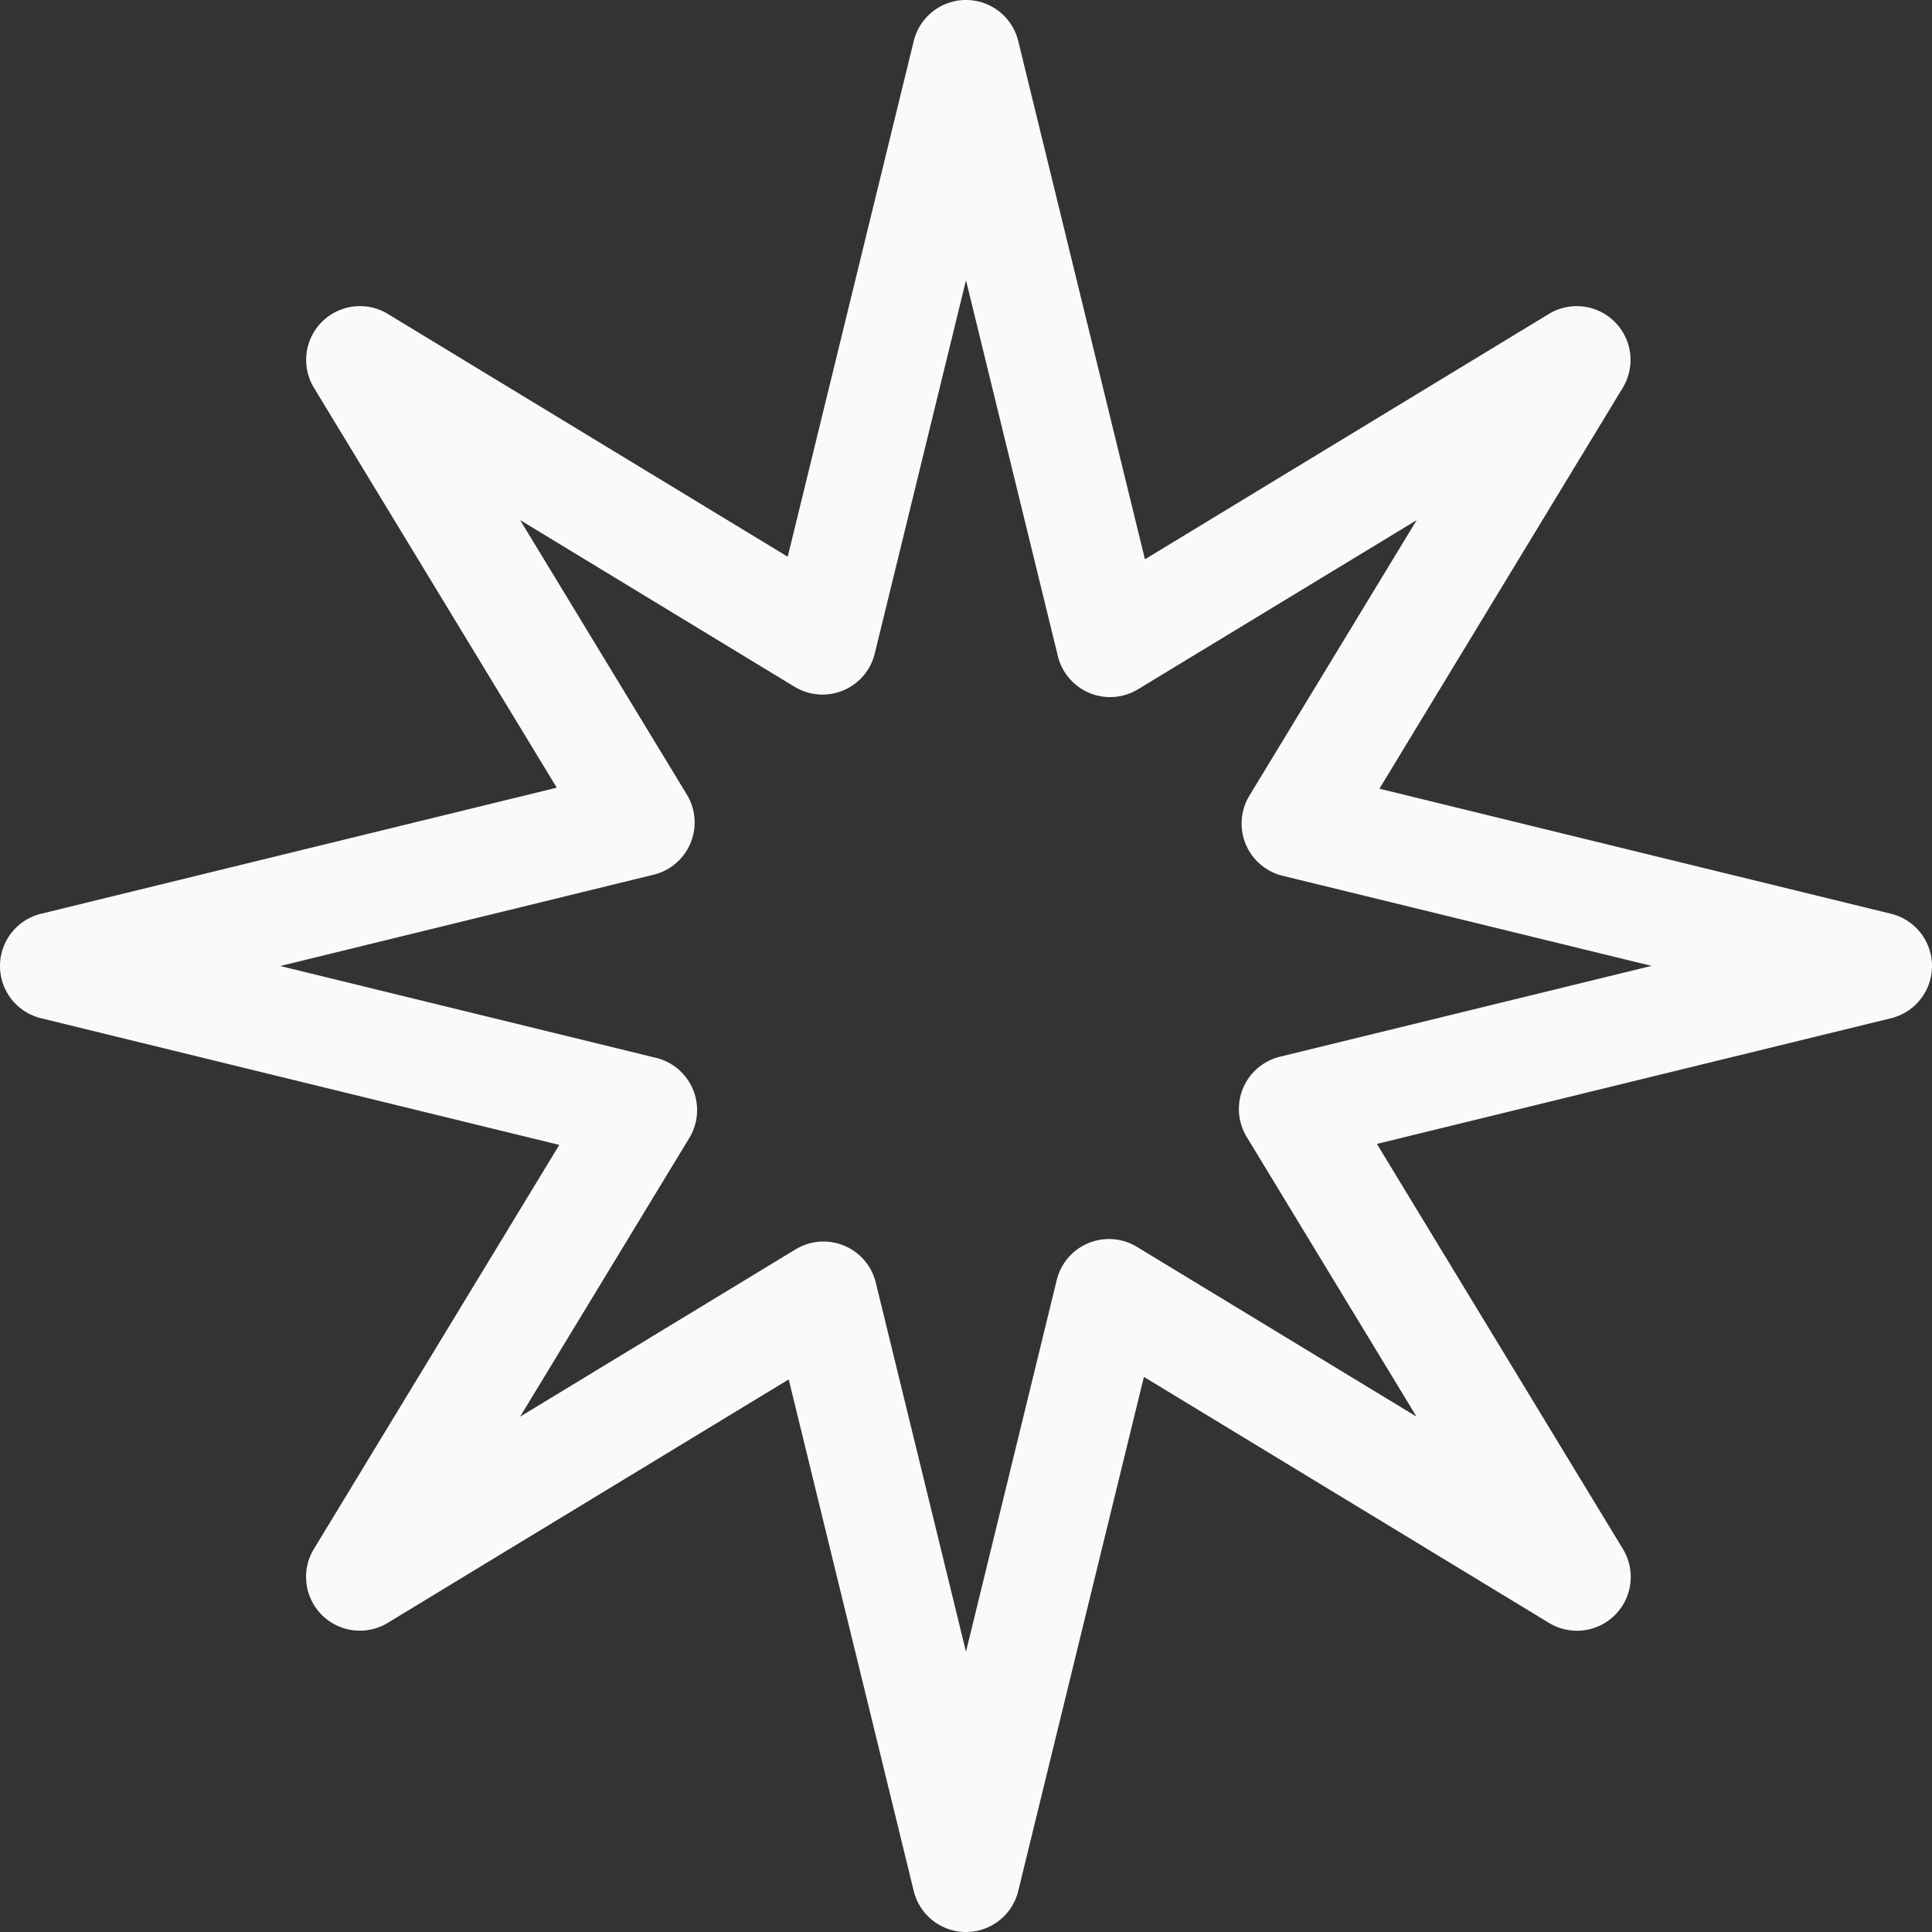 <!DOCTYPE svg PUBLIC "-//W3C//DTD SVG 1.1//EN" "http://www.w3.org/Graphics/SVG/1.1/DTD/svg11.dtd">
<!-- Uploaded to: SVG Repo, www.svgrepo.com, Transformed by: SVG Repo Mixer Tools -->
<svg width="800px" height="800px" viewBox="0 0 71.851 71.851" xmlns="http://www.w3.org/2000/svg" fill="#ffffff">
<rect x="0" y="0" width="71.851" height="71.851" fill="#333333" stroke="none"/>
<g id="SVGRepo_bgCarrier" stroke-width="0"/>
<g id="SVGRepo_tracerCarrier" stroke-linecap="round" stroke-linejoin="round"/>
<g id="SVGRepo_iconCarrier"> <g id="Star" transform="translate(2 2)"> <g id="Star-1"> <path id="Path_7" data-name="Path 7" d="M33.925,69.851h0a2,2,0,0,1-1.943-1.525L27.332,49.3,12.424,58.352A2,2,0,0,1,9.677,55.6L18.8,40.579-.475,35.868A2,2,0,0,1-2,33.926,2,2,0,0,1-.475,31.983l19.181-4.689L9.677,12.424a2,2,0,0,1,2.748-2.748l14.87,9.029L31.982-.475A2,2,0,0,1,33.925-2,2,2,0,0,1,35.868-.475L40.58,18.8,55.6,9.677a2,2,0,0,1,2.748,2.748L49.3,27.332l19.027,4.651a2,2,0,0,1,0,3.885l-19.12,4.674L58.351,55.6A2,2,0,0,1,55.6,58.351L40.542,49.206,35.868,68.325A2,2,0,0,1,33.925,69.851Zm-5.3-25.678A2,2,0,0,1,30.57,45.7l3.355,13.729L37.3,45.605a2,2,0,0,1,2.981-1.235l10.4,6.315-6.314-10.4A2,2,0,0,1,45.6,37.3l13.823-3.379L45.7,30.57a2,2,0,0,1-1.234-2.981l6.221-10.246L40.323,23.634A2,2,0,0,1,37.342,22.4L33.925,8.423,30.532,22.306a2,2,0,0,1-2.981,1.235l-10.208-6.2,6.2,10.208a2,2,0,0,1-1.234,2.981L8.424,33.926,22.4,37.342a2,2,0,0,1,1.235,2.98L17.343,50.685l10.246-6.222A2,2,0,0,1,28.627,44.173Z" fill="#FAFBF9"/> </g> </g> </g>
</svg>